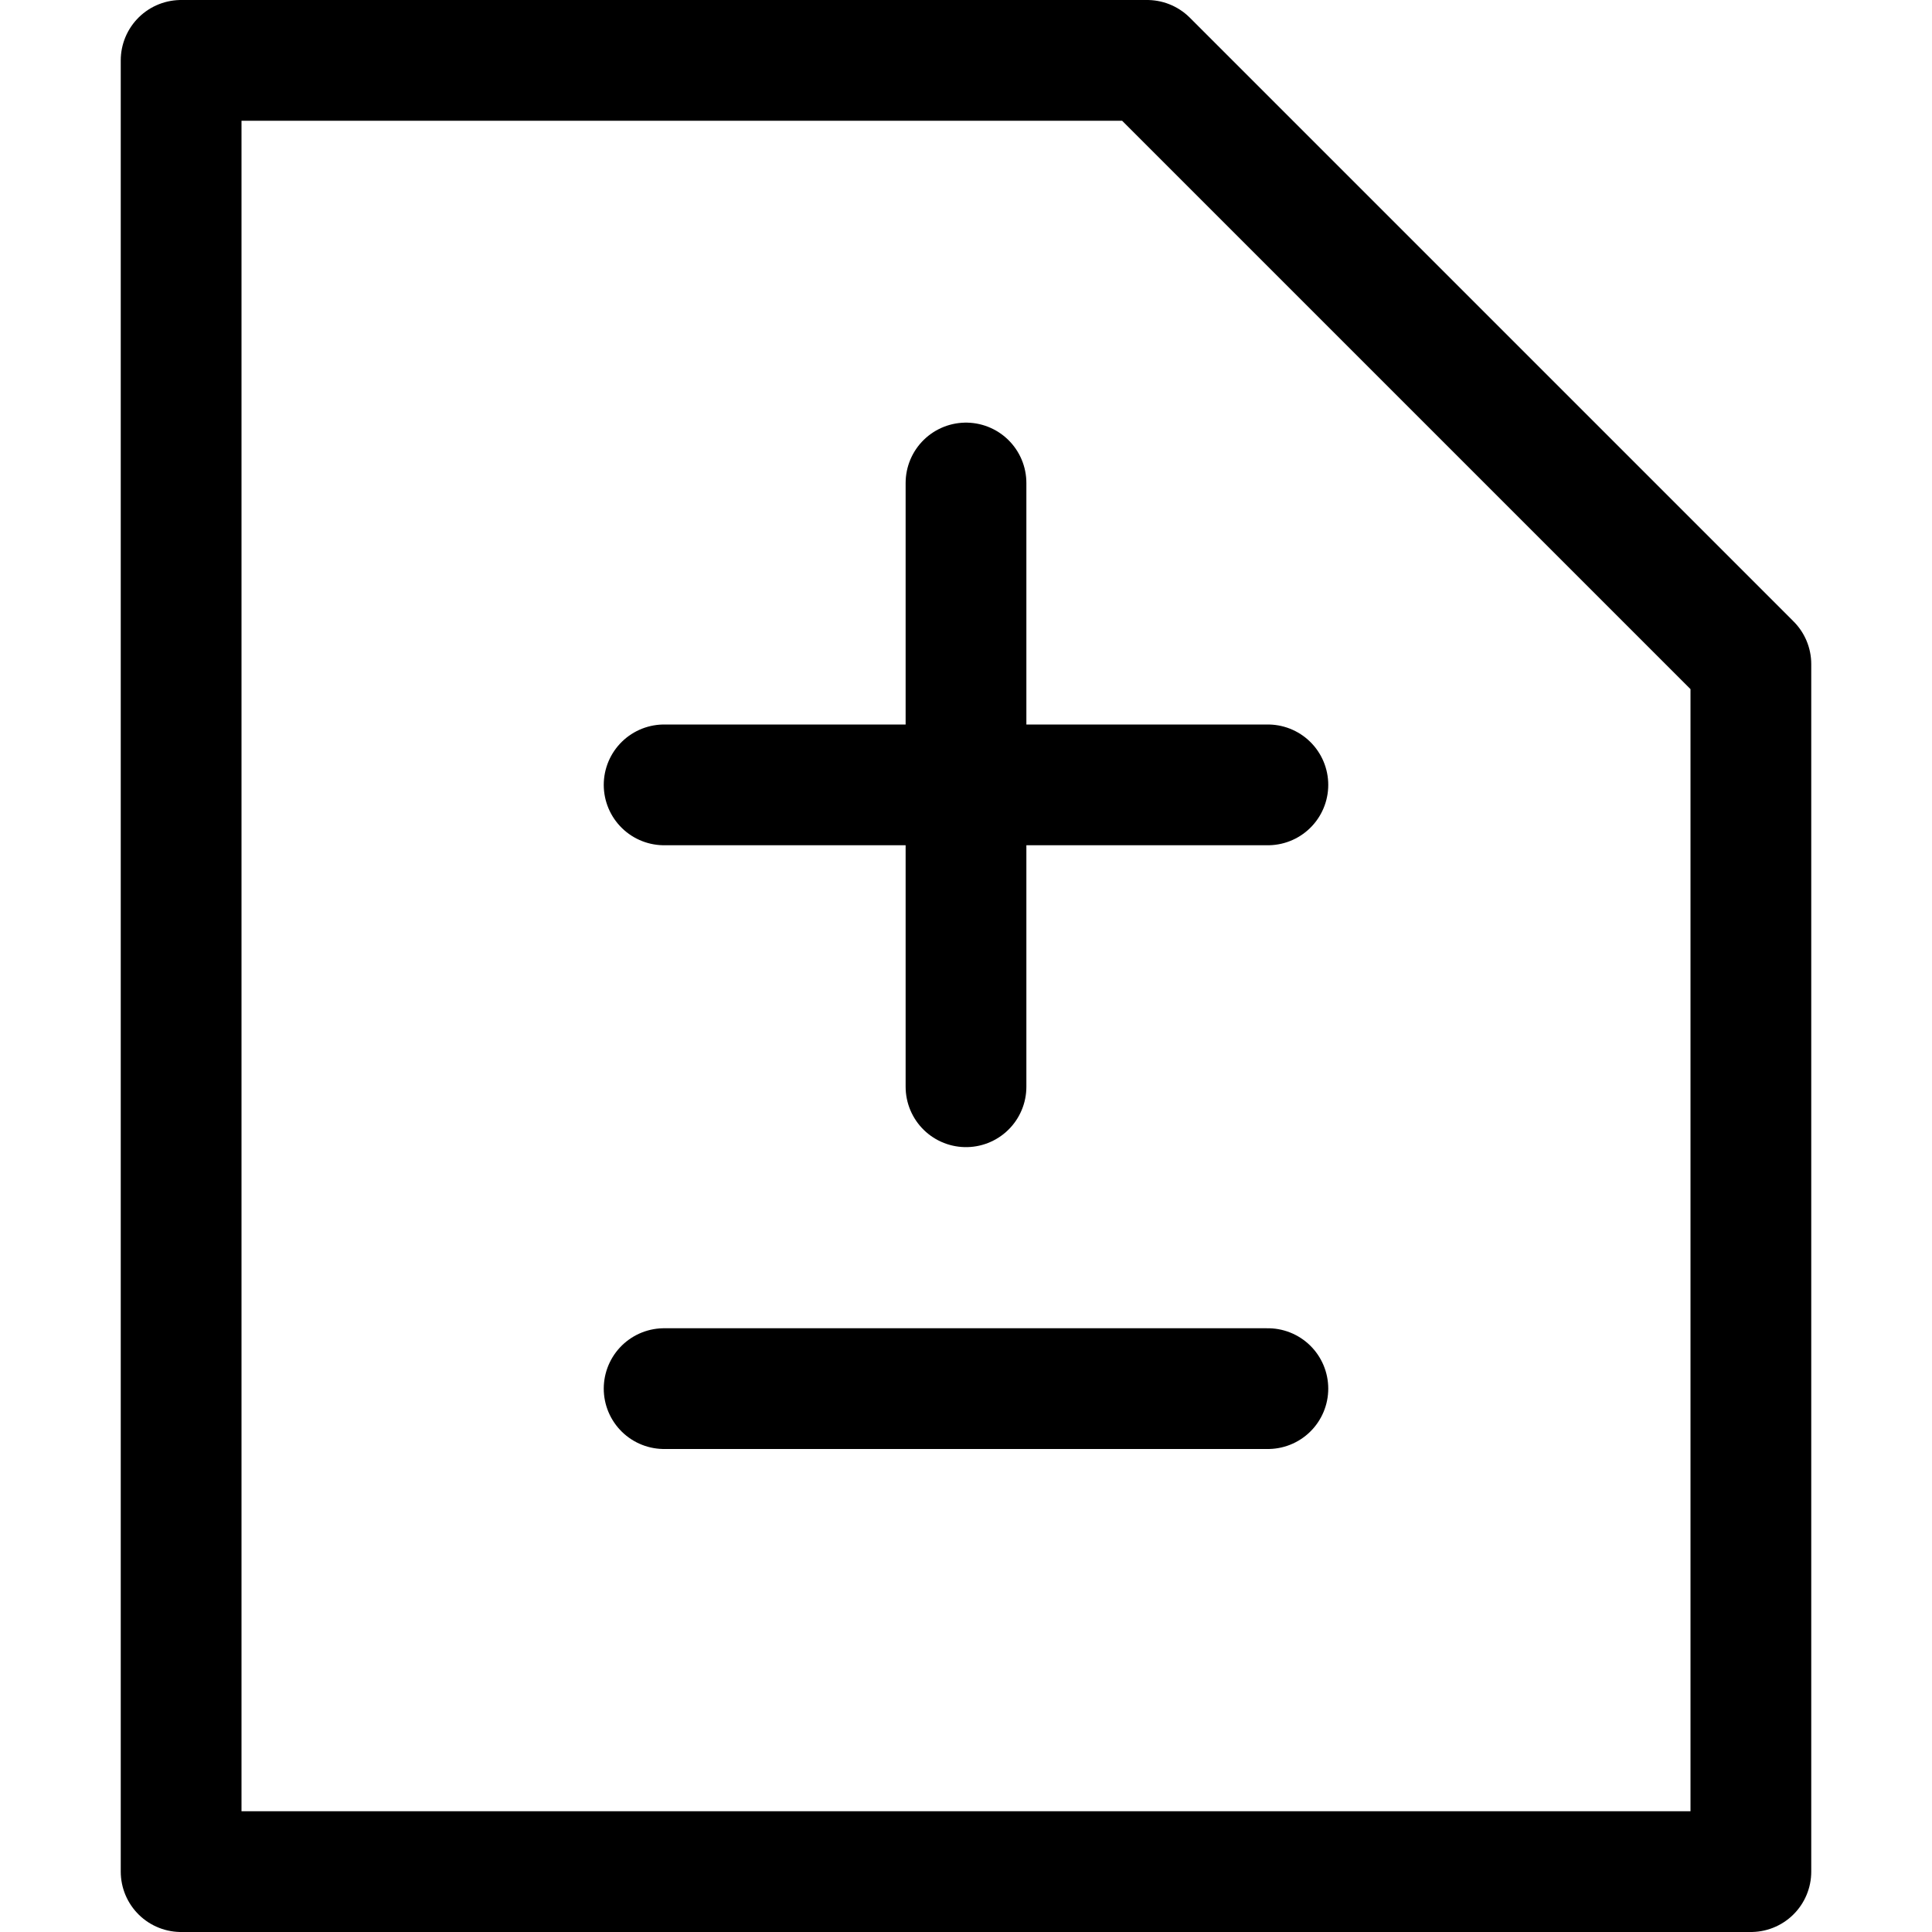 <svg width="16" height="16" viewBox="0 0 16 16" fill="none" xmlns="http://www.w3.org/2000/svg">
<g clip-path="url(#clip0_23746_174295)">
<path d="M5.5 11.5H10.5" stroke="currentColor" style="stroke:currentColor;stroke-opacity:1;" stroke-linecap="round" stroke-linejoin="round"/>
<path d="M5.5 6.5H10.5" stroke="currentColor" style="stroke:currentColor;stroke-opacity:1;" stroke-linecap="round" stroke-linejoin="round"/>
<path d="M8 4L8 9" stroke="currentColor" style="stroke:currentColor;stroke-opacity:1;" stroke-linecap="round" stroke-linejoin="round"/>
<path d="M9.5 0.5H1.5V15.5H14.5V5.5L9.5 0.5Z" stroke="currentColor" style="stroke:currentColor;stroke-opacity:1;" stroke-linecap="round" stroke-linejoin="round"/>
</g>
<defs>
<clipPath id="clip0_23746_174295">
<rect width="16" height="16" fill="currentColor" style="fill:currentColor;fill-opacity:1;"/>
</clipPath>
</defs>
</svg>